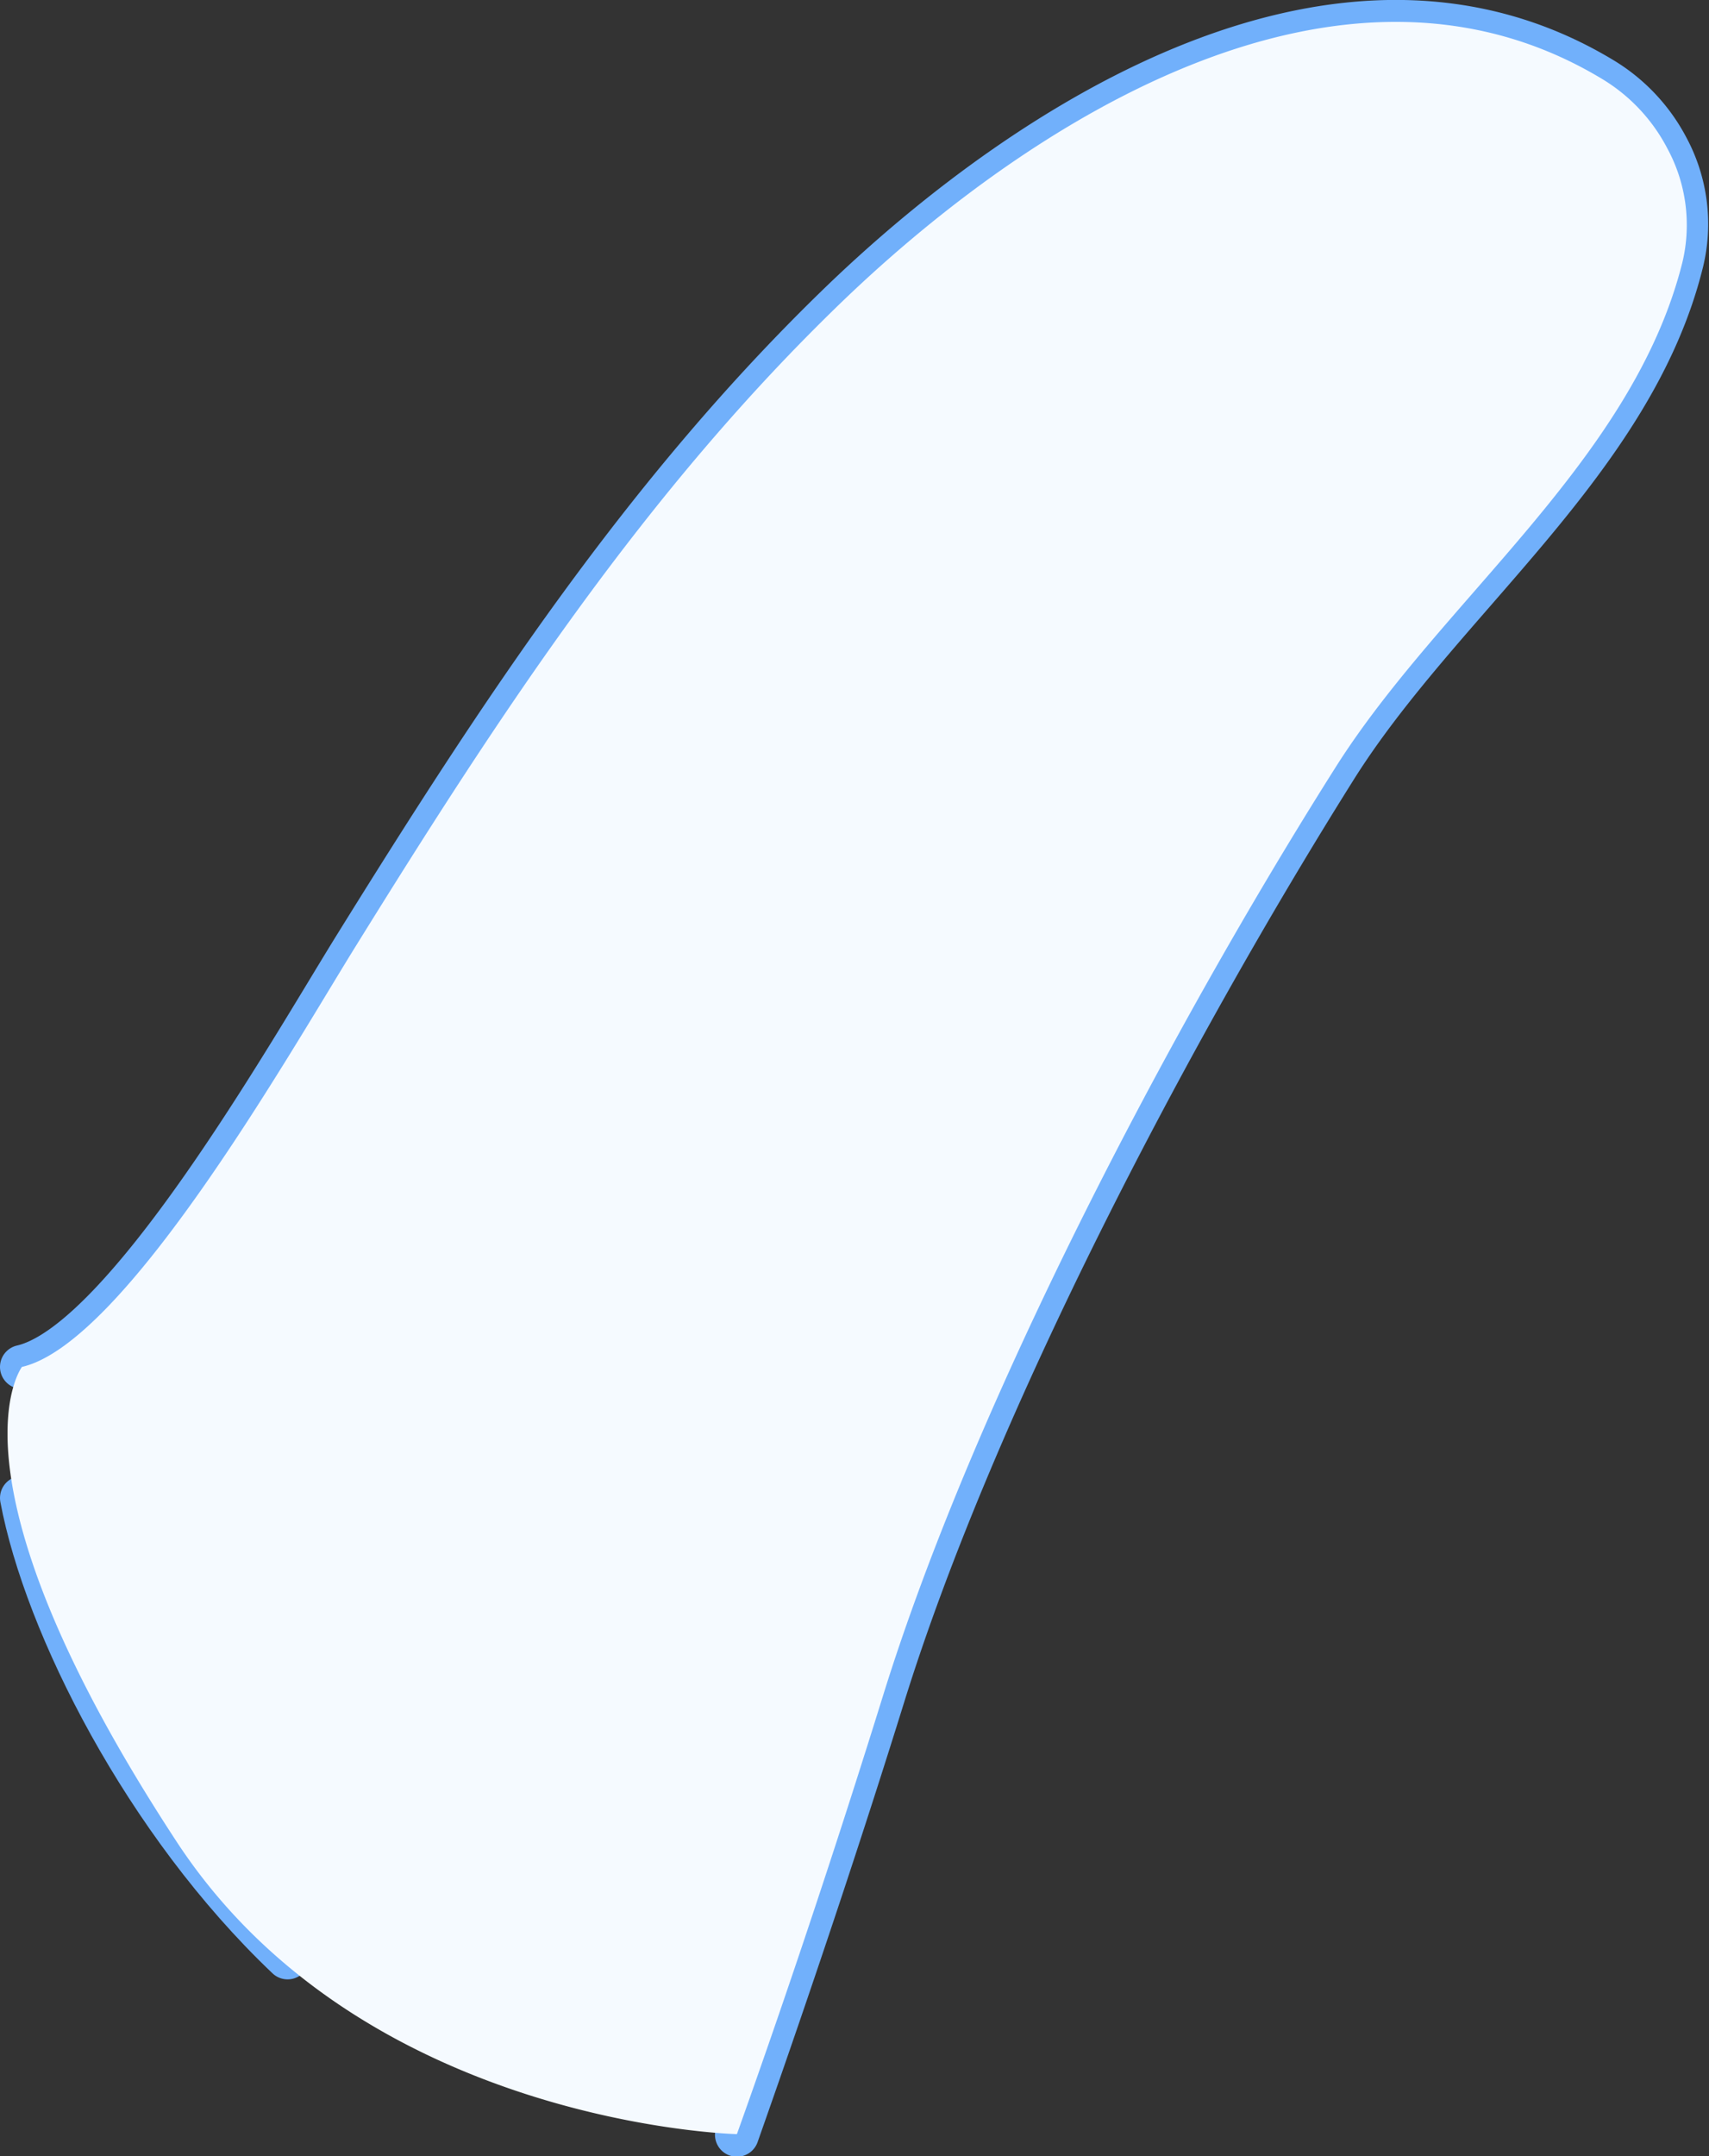 <svg xmlns="http://www.w3.org/2000/svg" viewBox="0 0 77.9 98.22"><rect x="0" y="0" width="77.9" height="98.22" fill="#333333" stroke="none"/><defs><style>.cls-1{isolation:isolate;}.cls-2{fill:none;stroke:#71b0fb;stroke-linecap:round;stroke-linejoin:round;stroke-width:2px;}.cls-3{fill:#f5faff;mix-blend-mode:multiply;}</style></defs><title>Asset 32</title><g class="cls-1"><g id="Layer_2" data-name="Layer 2"><g id="Layer_11" data-name="Layer 11"><path class="cls-2" d="M1,62.27C5.7,61.19,13.18,48,16.17,43.17c6.59-10.61,13.24-20.8,22.3-29.51C47,5.49,61.13-3.55,73,3.58a8,8,0,0,1,3,3.18,7.31,7.31,0,0,1,.66,5.15C74.43,21,65.67,27.32,60.85,35c-7.54,12-16.46,28.94-20.61,42.31-1.72,5.53-4,12.44-6.65,19.94"/><path class="cls-2" d="M27.58,30.4S31.44,37,36.12,40.71"/><path class="cls-2" d="M1,68.24C2.08,74,6.61,83,13.11,89.17"/><path class="cls-3" d="M33.59,97.22c2.68-7.5,4.93-14.41,6.65-19.94C44.39,63.9,53.31,46.92,60.85,35c4.82-7.65,13.58-14,15.84-23.06A7.31,7.31,0,0,0,76,6.76a8,8,0,0,0-3-3.18C61.13-3.55,47,5.49,38.48,13.65c-9.07,8.71-15.72,18.9-22.3,29.51C13.18,48,5.7,61.19,1,62.27c0,0-3.83,5,7,21.55C16.46,96.82,33.59,97.22,33.59,97.22Z"/></g></g></g></svg>
